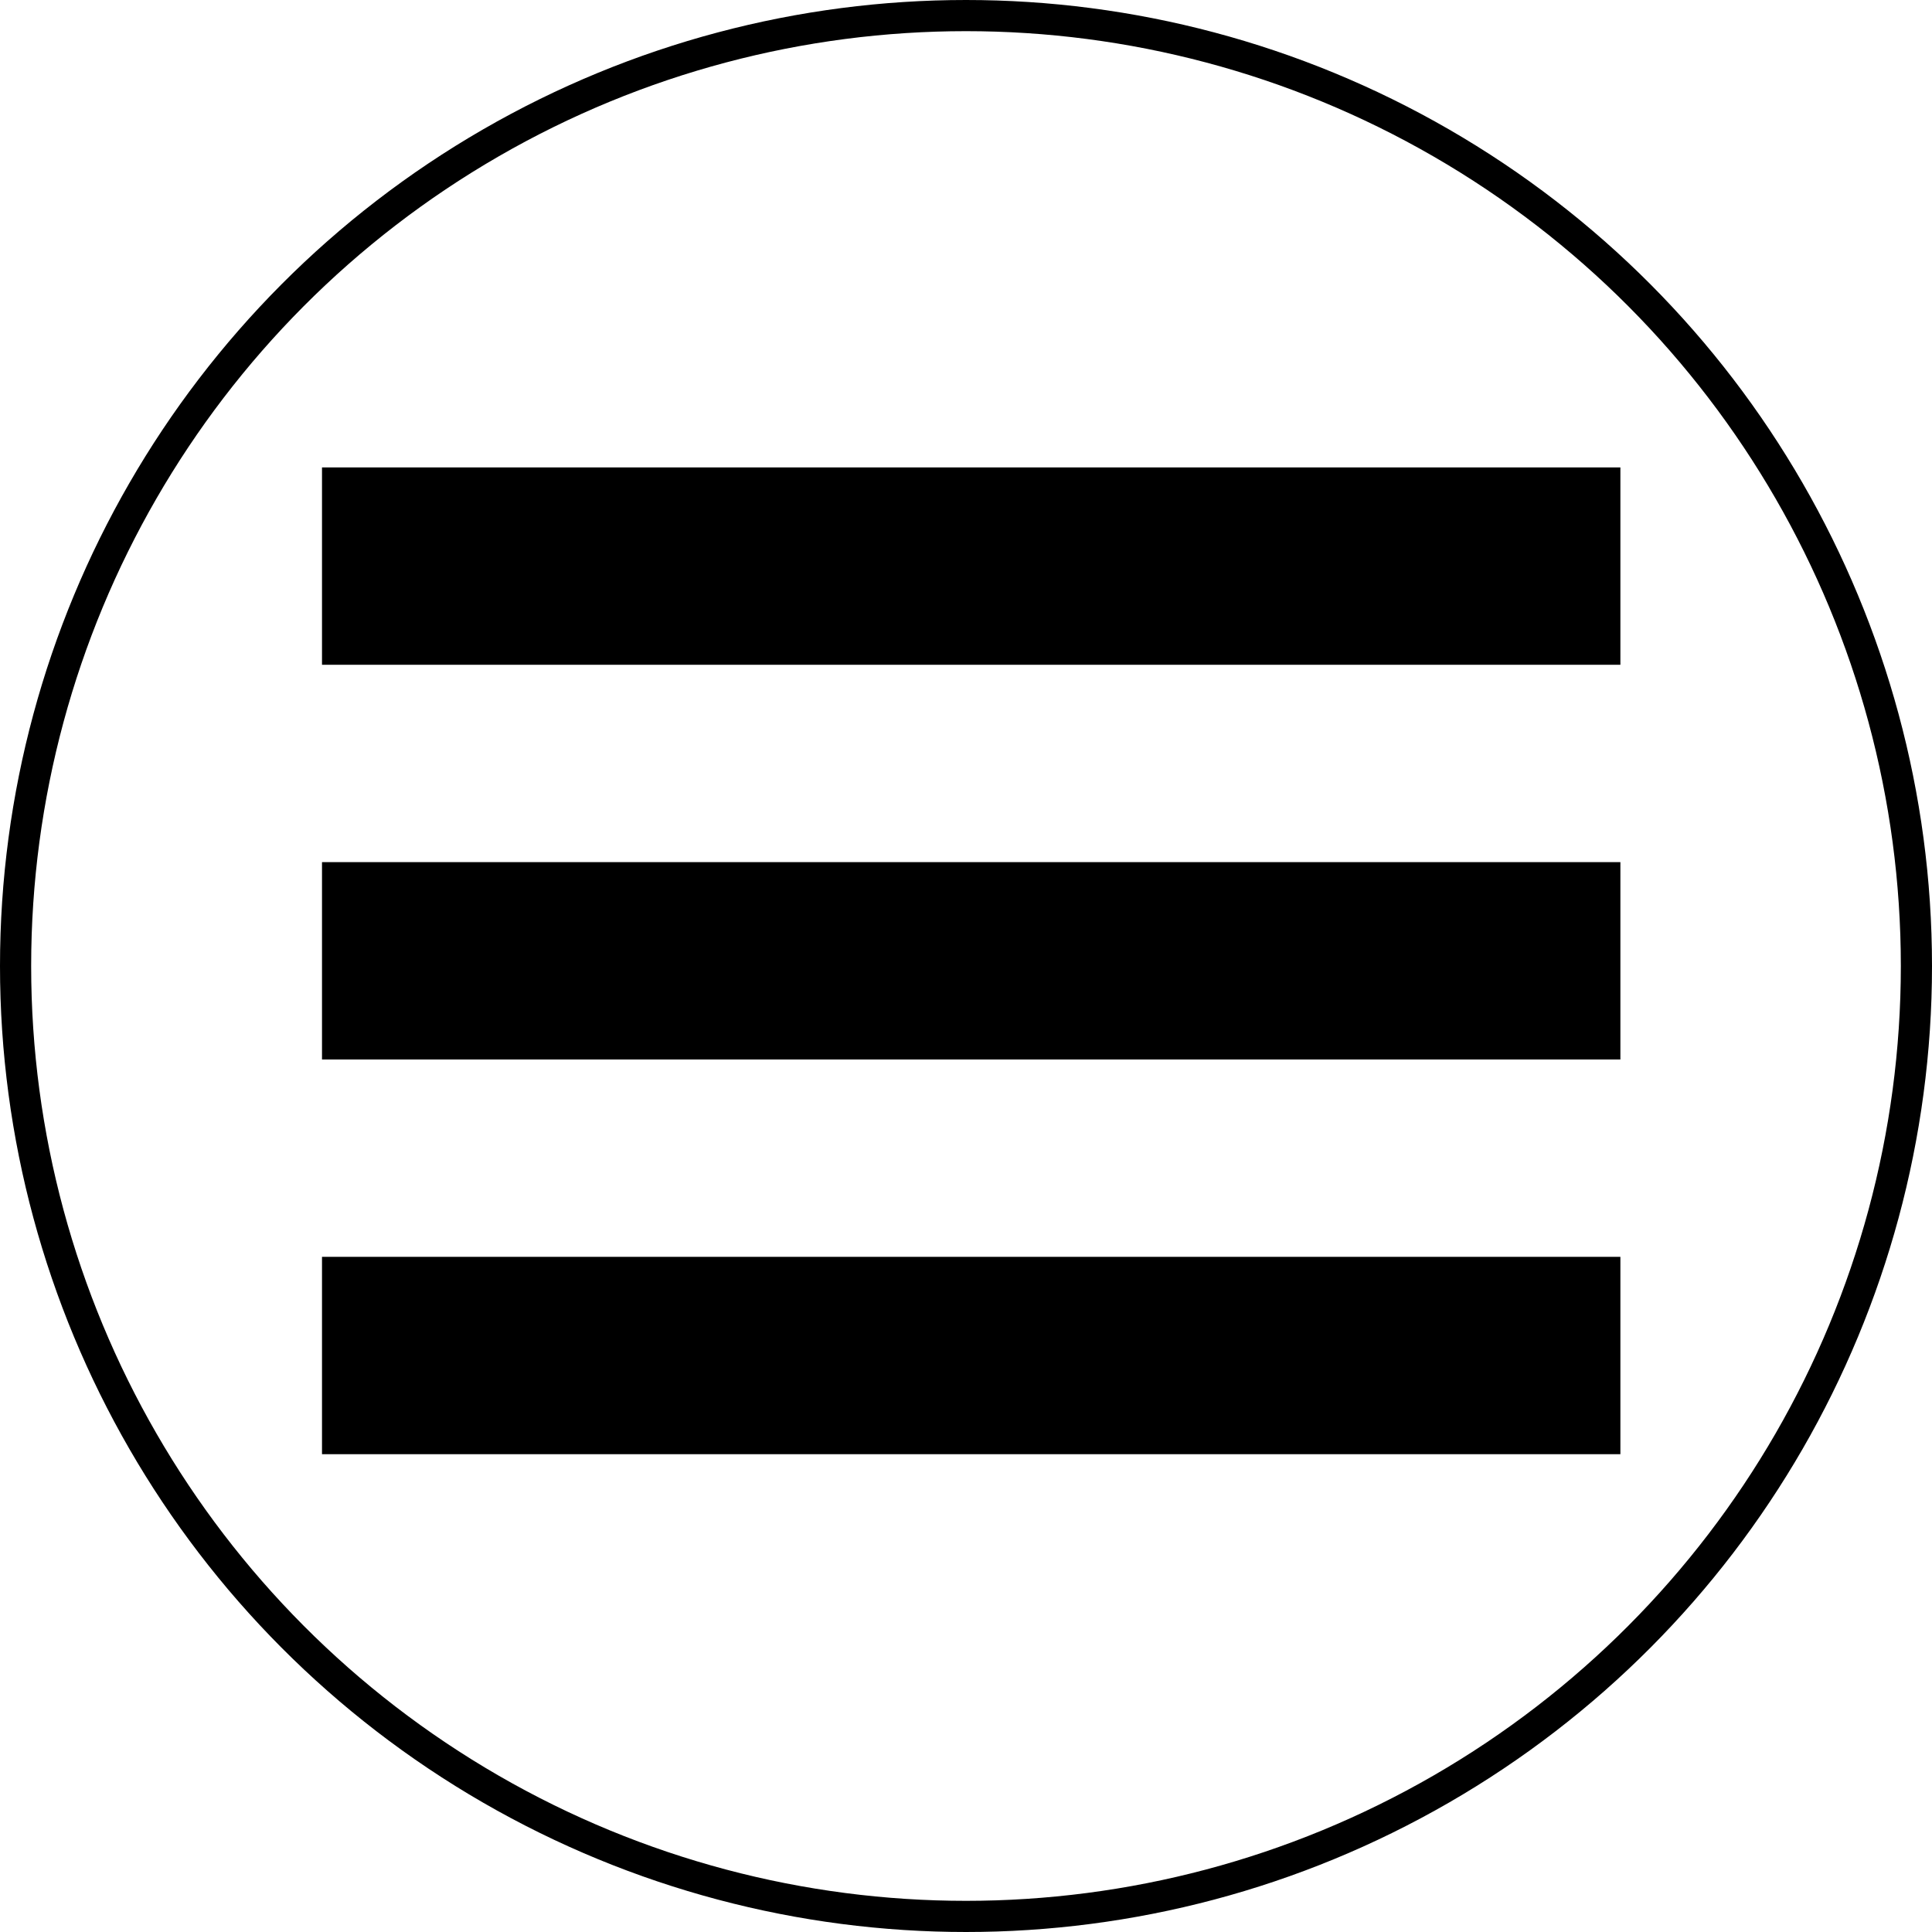 <svg width="186" height="186" viewBox="0 0 186 186" fill="none" xmlns="http://www.w3.org/2000/svg">
<g id="Group 11">
<path id="top" d="M156 45H31V64H156V45Z" fill="black"/>
<path id="middle" d="M156 83H31V102H156V83Z" fill="black"/>
<path id="bottom" d="M156 121H31V140H156V121Z" fill="black"/>
<circle id="Ellipse 6" cx="93" cy="93" r="91.5" stroke="black" stroke-width="3"/>
</g>
</svg>
